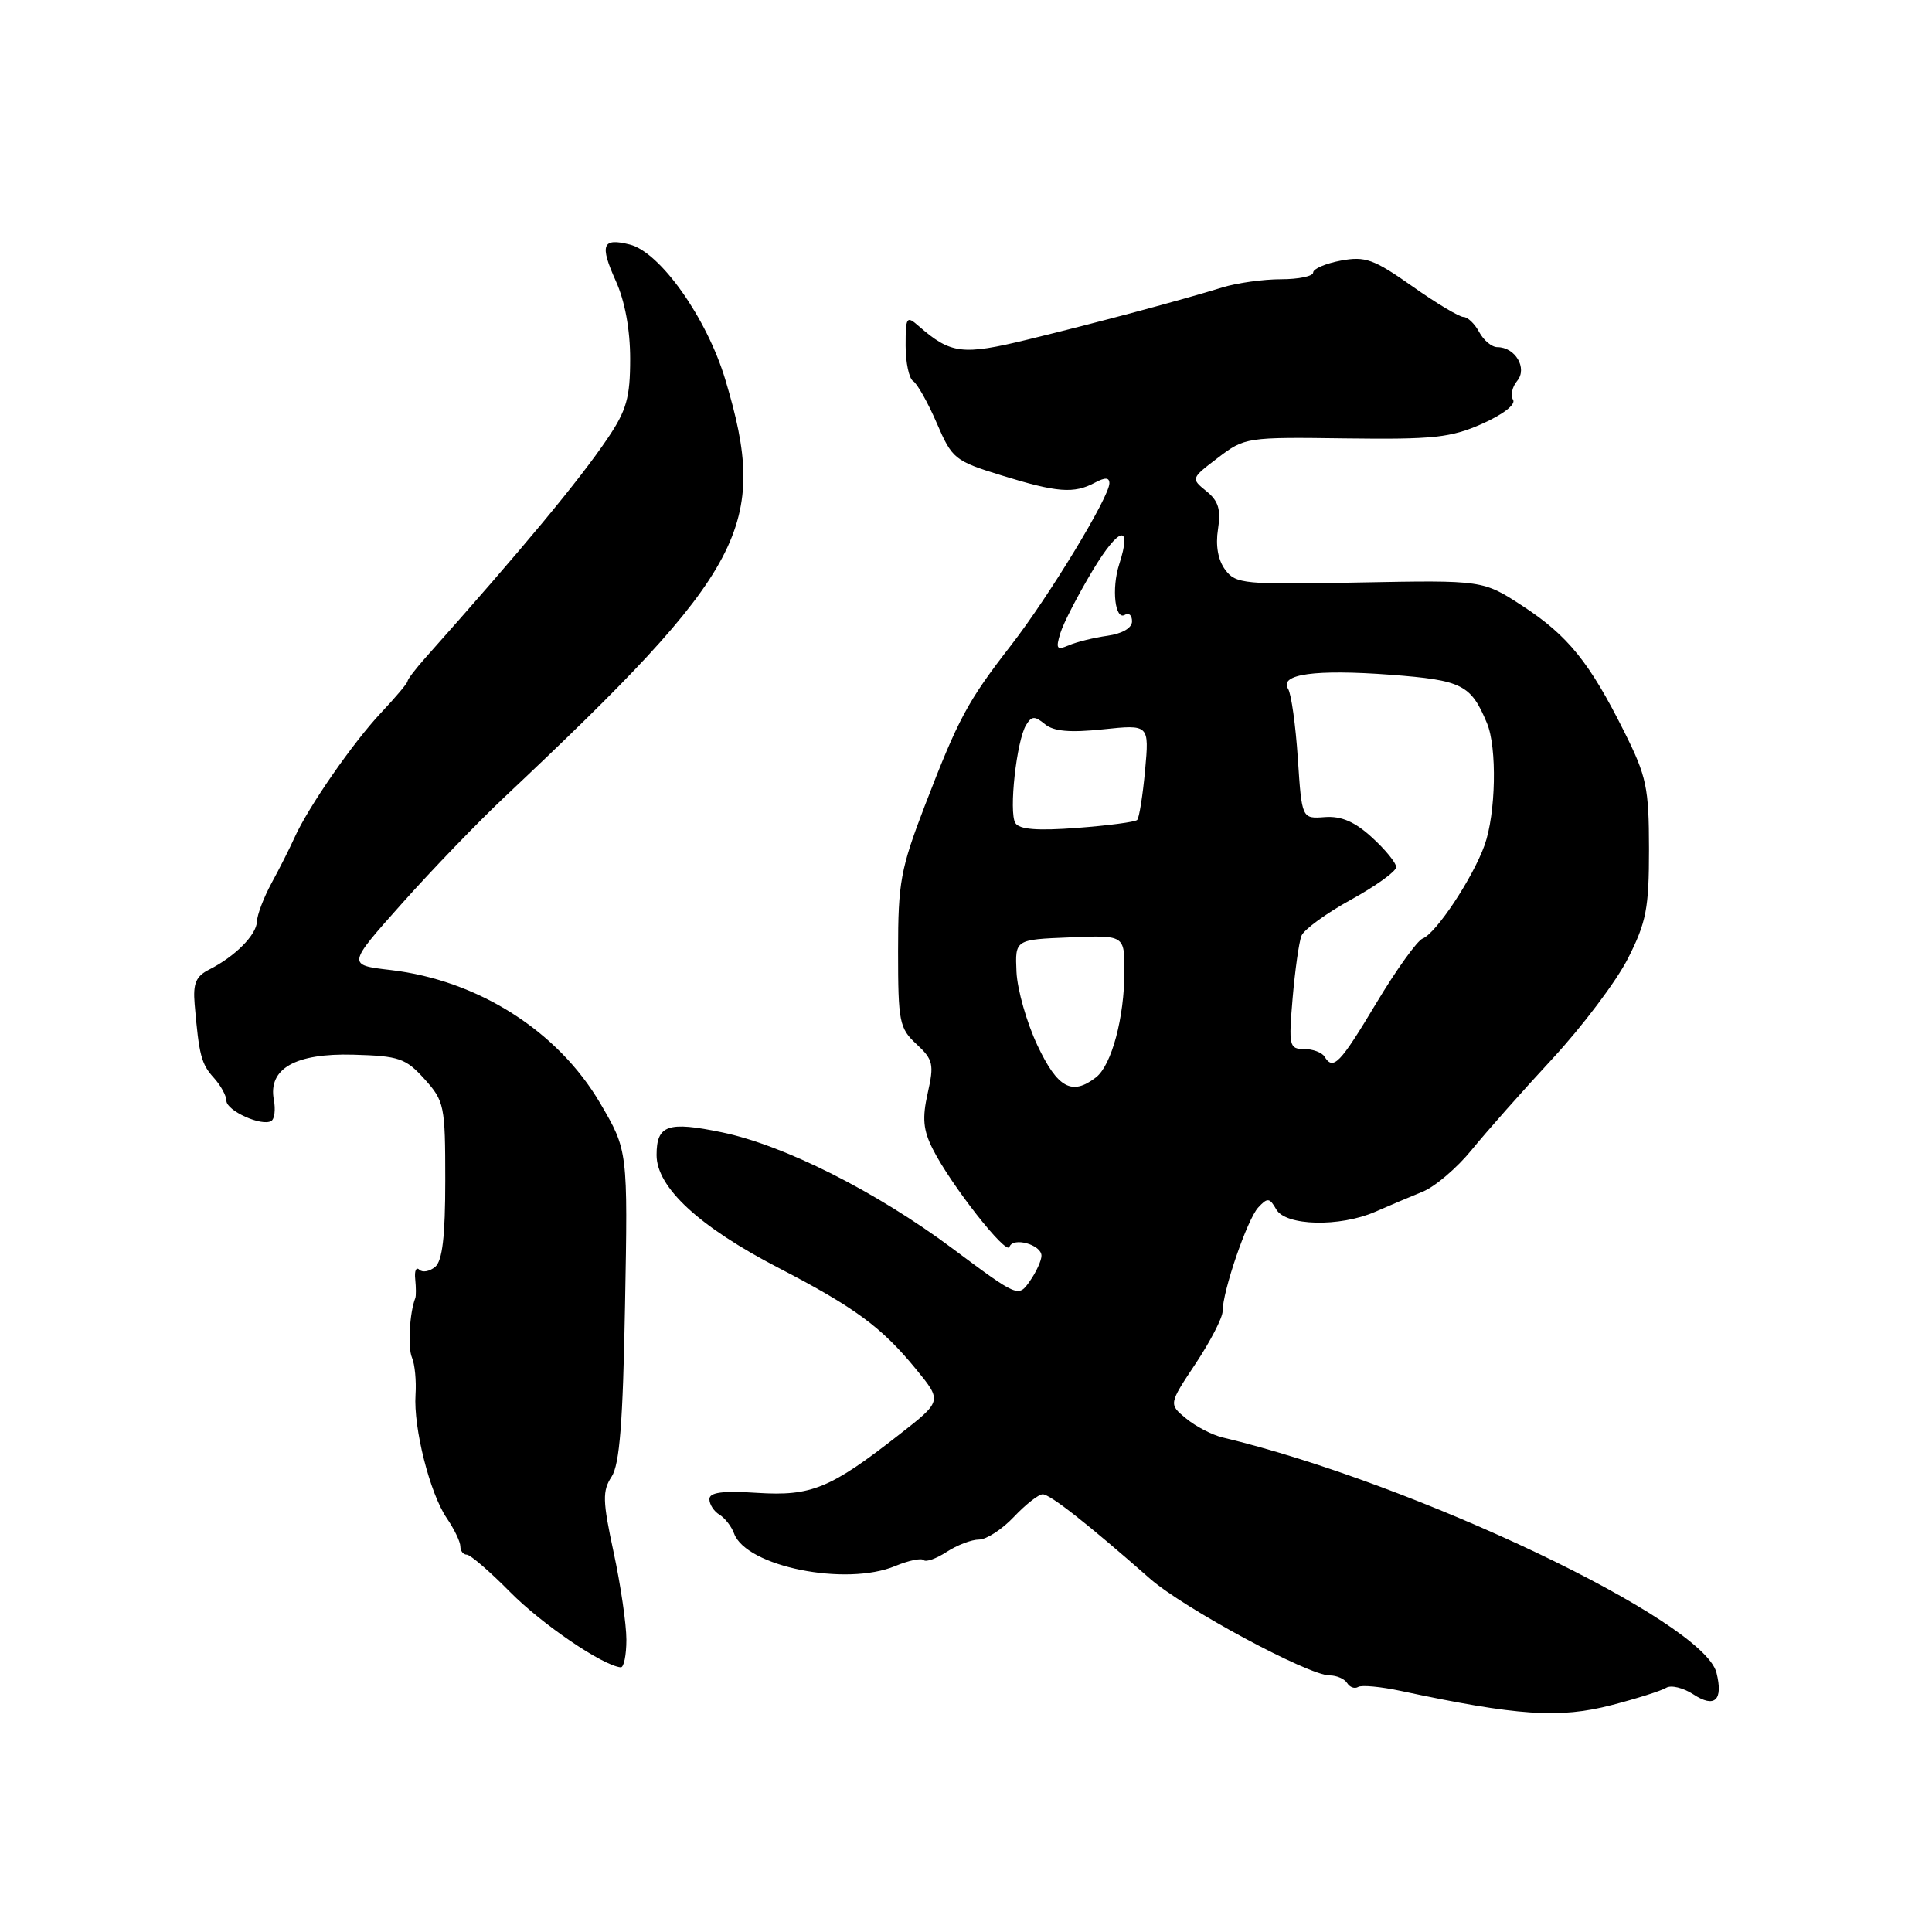 <?xml version="1.0" encoding="UTF-8" standalone="no"?>
<!DOCTYPE svg PUBLIC "-//W3C//DTD SVG 1.1//EN" "http://www.w3.org/Graphics/SVG/1.1/DTD/svg11.dtd" >
<svg xmlns="http://www.w3.org/2000/svg" xmlns:xlink="http://www.w3.org/1999/xlink" version="1.1" viewBox="0 0 256 256">
 <g >
 <path fill="currentColor"
d=" M 220.78 223.64 C 221.42 223.24 223.04 223.64 224.38 224.51 C 227.21 226.37 228.36 225.29 227.44 221.64 C 225.72 214.76 187.51 196.56 162.00 190.47 C 160.62 190.14 158.45 189.02 157.18 187.97 C 154.85 186.06 154.85 186.06 158.43 180.68 C 160.39 177.72 162.00 174.60 162.00 173.76 C 162.00 171.09 165.27 161.56 166.72 160.00 C 167.95 158.67 168.23 158.70 169.11 160.25 C 170.36 162.45 177.50 162.62 182.22 160.57 C 184.02 159.78 186.85 158.58 188.50 157.91 C 190.15 157.24 193.07 154.75 195.00 152.37 C 196.93 150.00 201.74 144.56 205.71 140.28 C 209.67 136.00 214.17 130.03 215.71 127.00 C 218.15 122.18 218.50 120.38 218.50 112.50 C 218.49 104.35 218.18 102.88 215.24 97.00 C 210.63 87.77 207.76 84.22 201.76 80.30 C 196.50 76.87 196.50 76.87 180.17 77.18 C 164.80 77.48 163.75 77.38 162.35 75.50 C 161.39 74.22 161.05 72.28 161.39 70.13 C 161.80 67.51 161.45 66.37 159.85 65.08 C 157.79 63.41 157.80 63.39 161.38 60.66 C 164.93 57.95 165.19 57.91 178.30 58.09 C 189.91 58.24 192.22 58.00 196.38 56.16 C 199.16 54.92 200.87 53.60 200.49 52.98 C 200.12 52.39 200.37 51.26 201.04 50.46 C 202.42 48.79 200.78 46.00 198.41 46.00 C 197.67 46.00 196.59 45.10 196.00 44.00 C 195.41 42.90 194.47 42.00 193.92 42.00 C 193.36 42.00 190.30 40.17 187.12 37.92 C 182.02 34.33 180.90 33.93 177.67 34.53 C 175.65 34.91 174.00 35.62 174.00 36.11 C 174.00 36.60 172.08 37.00 169.74 37.00 C 167.40 37.00 163.91 37.49 161.99 38.08 C 156.63 39.74 145.39 42.75 136.19 44.99 C 127.53 47.10 125.98 46.91 121.75 43.22 C 120.12 41.79 120.00 41.97 120.00 45.79 C 120.00 48.04 120.45 50.16 121.00 50.50 C 121.54 50.84 122.95 53.34 124.12 56.05 C 126.16 60.80 126.50 61.08 132.73 63.00 C 140.07 65.27 142.31 65.44 145.07 63.96 C 146.44 63.23 147.00 63.25 147.00 64.04 C 147.00 65.84 139.00 79.02 133.97 85.50 C 128.20 92.94 127.00 95.18 122.55 106.74 C 119.33 115.13 119.00 116.92 119.00 126.04 C 119.00 135.41 119.17 136.25 121.44 138.35 C 123.65 140.40 123.79 141.01 122.93 144.83 C 122.18 148.16 122.32 149.74 123.61 152.28 C 125.99 157.00 133.37 166.40 133.76 165.22 C 134.21 163.87 138.00 164.92 138.00 166.39 C 138.00 167.03 137.31 168.54 136.47 169.74 C 134.94 171.93 134.93 171.93 126.22 165.44 C 116.09 157.88 103.91 151.75 95.67 150.04 C 88.49 148.55 87.00 149.06 87.00 153.05 C 87.00 157.33 92.65 162.56 103.18 168.01 C 113.28 173.25 116.82 175.85 121.36 181.40 C 124.84 185.65 124.84 185.65 119.18 190.07 C 110.02 197.24 107.51 198.27 100.31 197.81 C 95.72 197.51 94.00 197.75 94.00 198.65 C 94.00 199.34 94.60 200.26 95.33 200.70 C 96.05 201.14 96.93 202.26 97.27 203.20 C 98.88 207.58 112.09 210.24 118.64 207.50 C 120.40 206.77 122.08 206.42 122.39 206.72 C 122.69 207.02 124.06 206.53 125.43 205.64 C 126.81 204.74 128.73 204.00 129.72 204.00 C 130.70 204.00 132.78 202.65 134.34 201.00 C 135.90 199.35 137.62 198.00 138.16 198.00 C 139.14 198.00 144.09 201.89 152.38 209.18 C 156.86 213.11 173.36 222.00 176.18 222.00 C 177.12 222.00 178.16 222.46 178.51 223.02 C 178.86 223.58 179.51 223.80 179.96 223.53 C 180.41 223.25 182.97 223.49 185.64 224.06 C 201.06 227.35 206.65 227.73 213.55 225.93 C 216.88 225.07 220.13 224.04 220.78 223.64 Z  M 83.00 217.27 C 83.00 215.22 82.24 210.01 81.31 205.69 C 79.84 198.86 79.81 197.55 81.04 195.67 C 82.11 194.03 82.54 188.49 82.82 172.97 C 83.20 152.44 83.20 152.44 79.52 146.17 C 73.91 136.60 63.32 129.88 51.75 128.53 C 46.00 127.86 46.00 127.86 53.25 119.73 C 57.24 115.25 63.39 108.87 66.92 105.55 C 98.91 75.42 101.93 69.72 96.11 50.31 C 93.66 42.14 87.48 33.41 83.44 32.40 C 79.80 31.48 79.44 32.43 81.59 37.21 C 82.80 39.88 83.50 43.68 83.50 47.55 C 83.50 52.69 83.02 54.38 80.51 58.09 C 76.73 63.69 69.26 72.68 56.37 87.16 C 55.07 88.62 54.00 90.02 54.00 90.27 C 54.00 90.52 52.43 92.38 50.52 94.41 C 46.78 98.38 40.84 106.94 39.02 111.00 C 38.40 112.38 37.04 115.08 35.99 117.00 C 34.95 118.92 34.07 121.22 34.05 122.10 C 33.99 123.87 31.16 126.73 27.74 128.46 C 25.96 129.35 25.56 130.30 25.79 133.04 C 26.37 139.82 26.67 140.98 28.33 142.81 C 29.25 143.82 30.00 145.20 30.00 145.85 C 30.00 147.18 34.71 149.30 35.95 148.53 C 36.38 148.27 36.53 147.01 36.29 145.75 C 35.50 141.60 39.12 139.54 46.82 139.75 C 52.89 139.92 53.75 140.22 56.25 142.98 C 58.88 145.90 59.00 146.49 59.00 156.39 C 59.00 163.84 58.62 167.07 57.66 167.87 C 56.92 168.48 55.98 168.65 55.56 168.24 C 55.14 167.83 54.90 168.40 55.02 169.50 C 55.13 170.60 55.14 171.72 55.03 172.00 C 54.27 173.92 54.01 178.56 54.59 179.89 C 54.97 180.78 55.18 182.98 55.06 184.80 C 54.77 189.20 56.96 197.87 59.19 201.15 C 60.19 202.61 61.00 204.30 61.00 204.90 C 61.00 205.51 61.38 206.00 61.85 206.00 C 62.32 206.00 64.91 208.23 67.60 210.96 C 71.81 215.22 79.84 220.69 82.25 220.93 C 82.66 220.97 83.00 219.32 83.00 217.27 Z  M 137.47 138.53 C 136.05 135.52 134.80 131.14 134.69 128.78 C 134.50 124.50 134.50 124.50 141.75 124.21 C 149.00 123.91 149.00 123.91 148.99 128.71 C 148.99 134.83 147.29 141.15 145.23 142.75 C 142.05 145.22 140.14 144.18 137.47 138.53 Z  M 175.50 140.00 C 175.16 139.45 173.94 139.00 172.80 139.00 C 170.83 139.00 170.74 138.61 171.28 132.25 C 171.60 128.54 172.12 124.83 172.45 124.00 C 172.78 123.17 175.73 121.02 179.02 119.21 C 182.31 117.40 185.00 115.46 185.00 114.90 C 185.00 114.34 183.56 112.57 181.80 110.97 C 179.52 108.88 177.73 108.11 175.55 108.27 C 172.50 108.50 172.50 108.50 171.97 100.50 C 171.68 96.10 171.10 91.95 170.68 91.28 C 169.46 89.32 174.30 88.66 184.28 89.41 C 193.74 90.13 194.90 90.71 197.03 95.82 C 198.39 99.05 198.21 107.83 196.71 112.00 C 195.15 116.34 190.29 123.68 188.51 124.36 C 187.79 124.64 185.02 128.49 182.36 132.93 C 177.53 140.99 176.66 141.88 175.50 140.00 Z  M 134.54 109.06 C 133.65 107.63 134.70 98.11 135.97 96.06 C 136.70 94.86 137.11 94.85 138.45 95.95 C 139.60 96.91 141.76 97.10 146.16 96.64 C 152.28 96.00 152.28 96.00 151.73 102.08 C 151.42 105.42 150.95 108.38 150.68 108.65 C 150.41 108.92 146.84 109.39 142.74 109.70 C 137.46 110.10 135.07 109.91 134.54 109.06 Z  M 140.50 83.90 C 140.90 82.58 142.84 78.83 144.80 75.56 C 148.30 69.75 150.05 69.35 148.30 74.77 C 147.26 78.00 147.75 82.27 149.07 81.46 C 149.58 81.14 150.00 81.53 150.00 82.33 C 150.00 83.21 148.71 83.96 146.75 84.24 C 144.96 84.49 142.66 85.06 141.63 85.50 C 140.02 86.19 139.87 85.98 140.50 83.90 Z "/>
</g>
</svg>